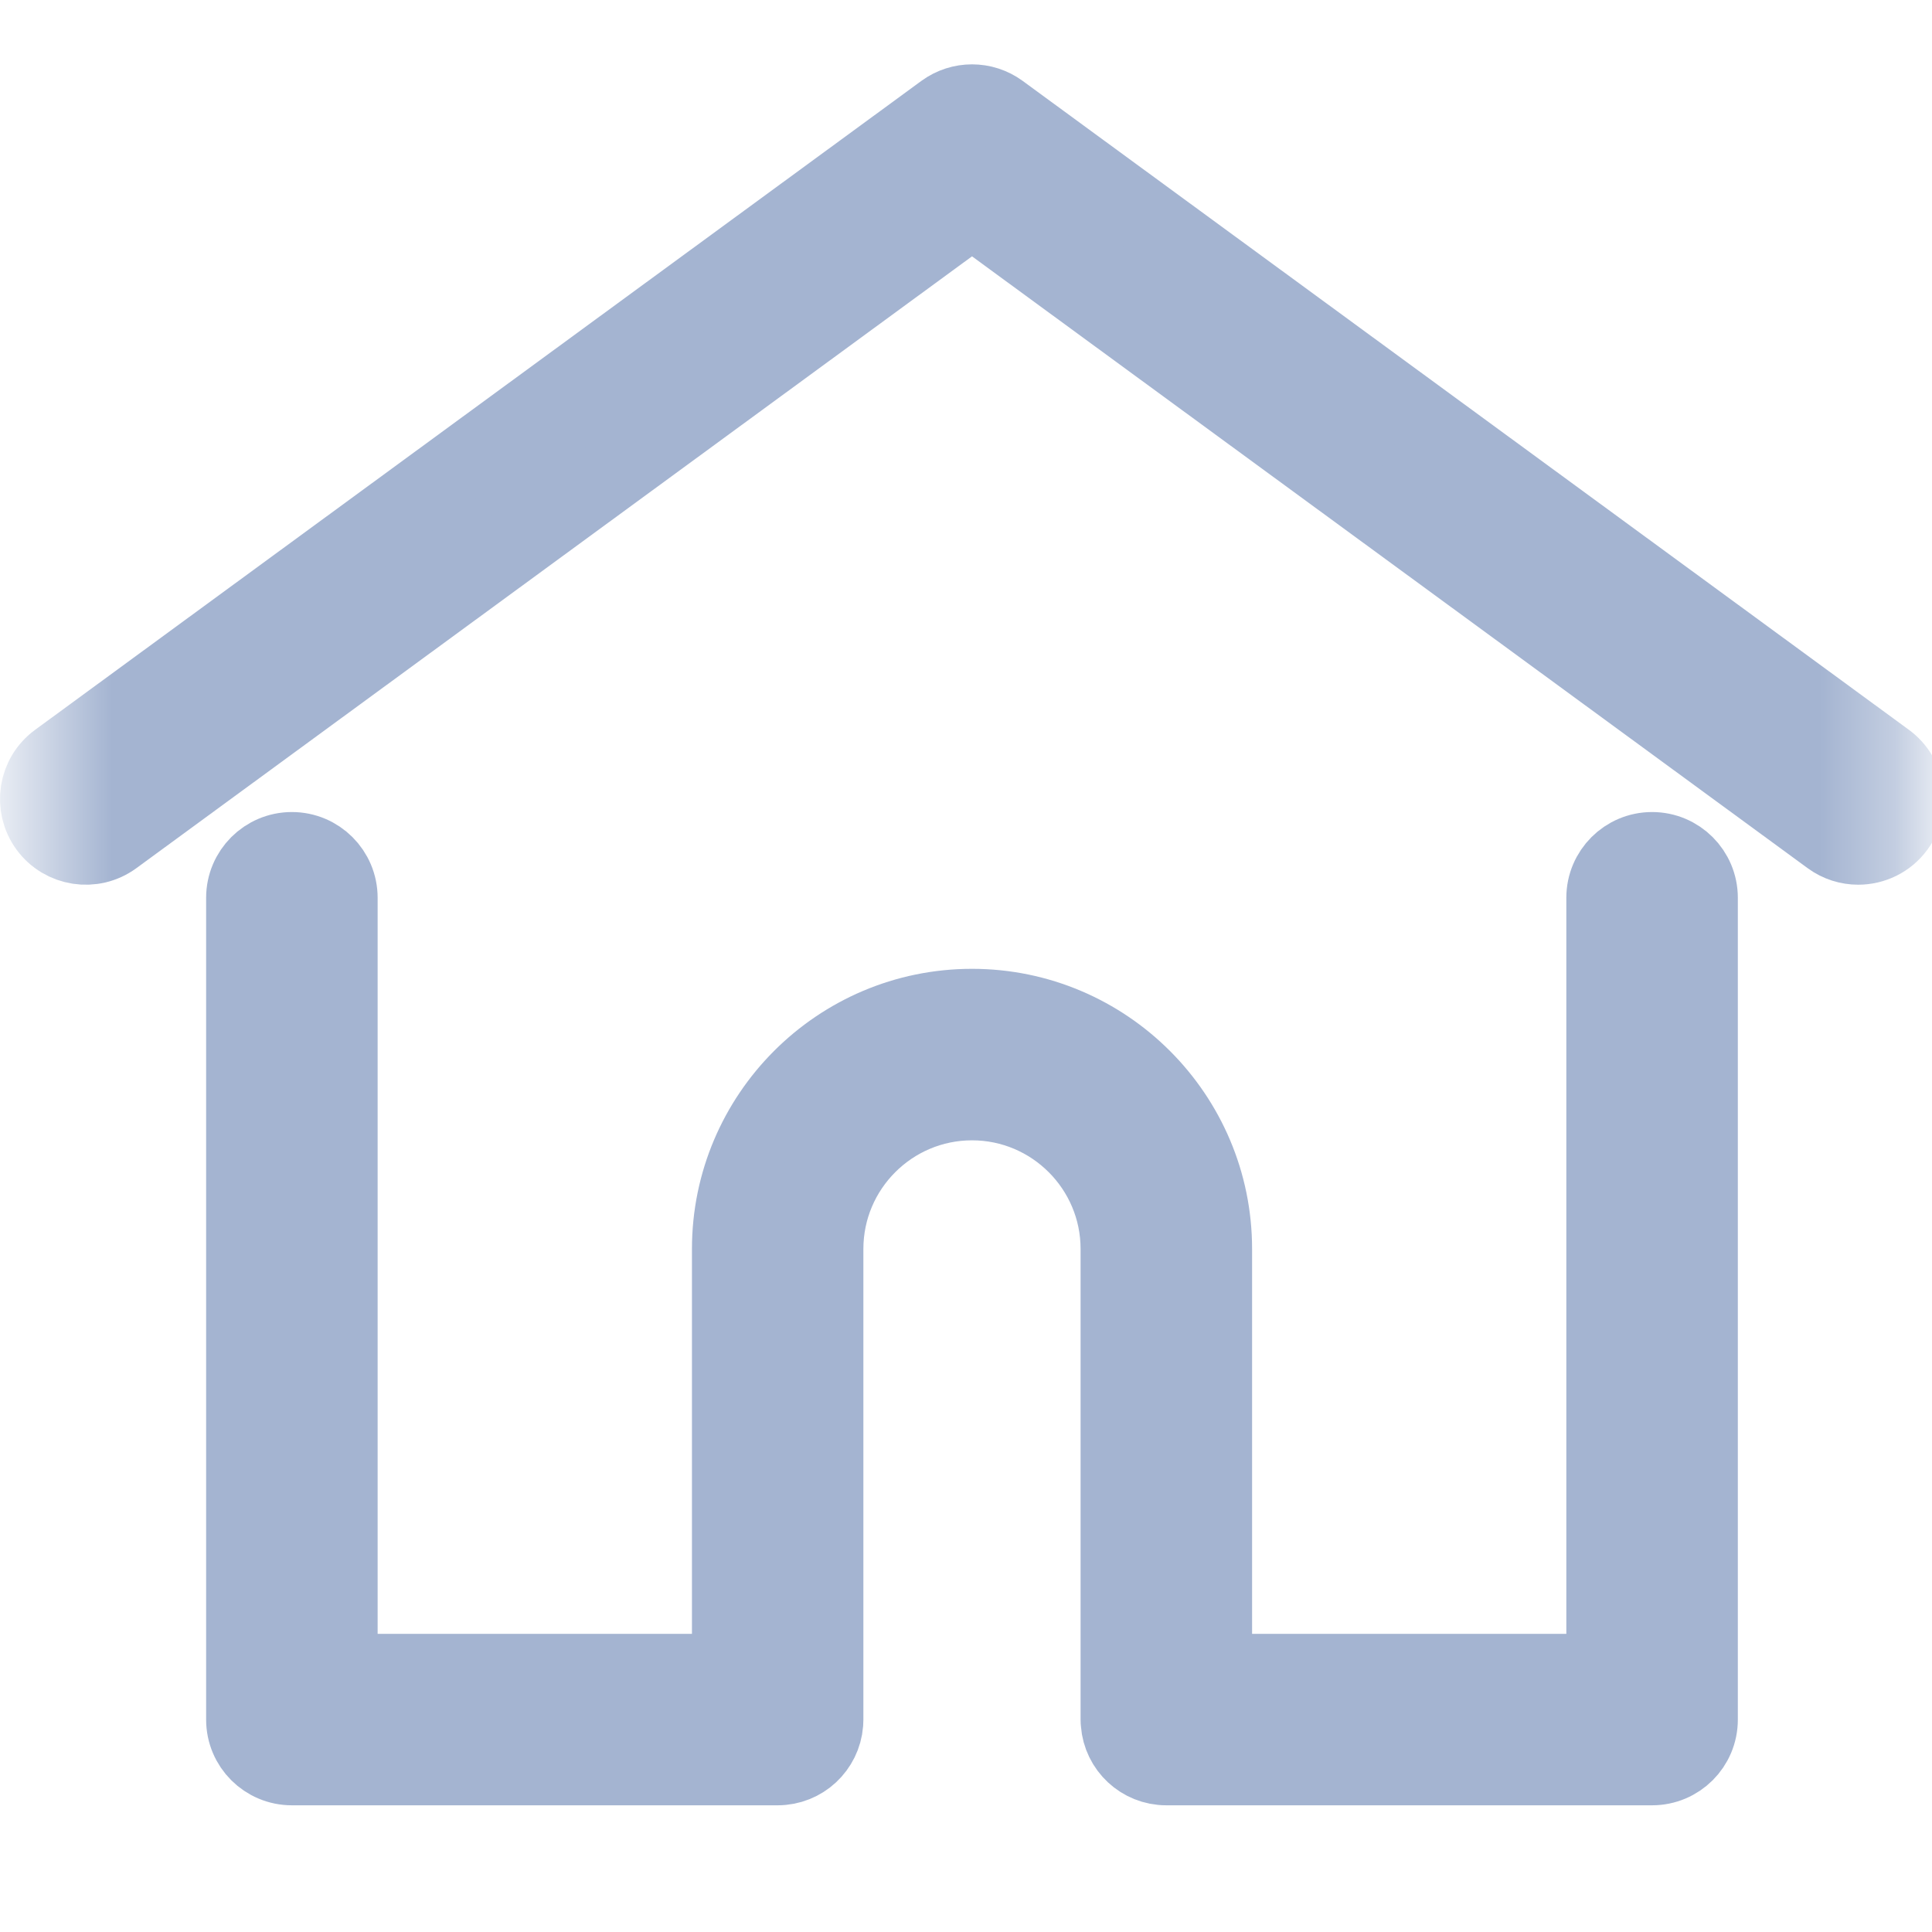 <svg width="26" height="26" viewBox="0 0 26 26" fill="none" xmlns="http://www.w3.org/2000/svg">
<g id="Group 319">
<g id="home 1">
<mask id="mask0_0_2289" style="mask-type:luminance" maskUnits="userSpaceOnUse" x="0" y="0" width="26" height="26">
<path id="Rectangle 995" fill-rule="evenodd" clip-rule="evenodd" d="M0.5 0H25.662V25.162H0.5V0Z" fill="white"/>
</mask>
<g mask="url(#mask0_0_2289)">
<path id="Path 1039" fill-rule="evenodd" clip-rule="evenodd" d="M25.394 10.225L13.467 1.492C13.237 1.324 12.925 1.324 12.695 1.492L0.768 10.225C0.476 10.438 0.413 10.847 0.626 11.139C0.84 11.43 1.249 11.493 1.54 11.28L13.081 2.83L24.622 11.28C24.738 11.365 24.873 11.406 25.007 11.406C25.208 11.406 25.407 11.314 25.535 11.139C25.748 10.847 25.685 10.438 25.394 10.225V10.225Z" fill="#A4B4D1" stroke="#A4B4D1"/>
<path id="Path 1040" fill-rule="evenodd" clip-rule="evenodd" d="M22.233 11.428C21.872 11.428 21.579 11.721 21.579 12.082V22.488H16.35V16.808C16.35 15.005 14.883 13.538 13.081 13.538C11.278 13.538 9.812 15.005 9.812 16.808V22.488H4.582V12.082C4.582 11.721 4.289 11.428 3.928 11.428C3.567 11.428 3.274 11.721 3.274 12.082V23.142C3.274 23.503 3.567 23.795 3.928 23.795H10.465C10.809 23.795 11.09 23.53 11.117 23.193C11.118 23.177 11.119 23.161 11.119 23.142V16.808C11.119 15.726 11.999 14.846 13.081 14.846C14.162 14.846 15.042 15.726 15.042 16.808V23.142C15.042 23.16 15.043 23.177 15.045 23.192C15.07 23.529 15.352 23.795 15.696 23.795H22.233C22.594 23.795 22.887 23.503 22.887 23.142V12.082C22.887 11.721 22.594 11.428 22.233 11.428H22.233Z" fill="#A4B4D1" stroke="#A4B4D1"/>
</g>
</g>
</g>
</svg>
